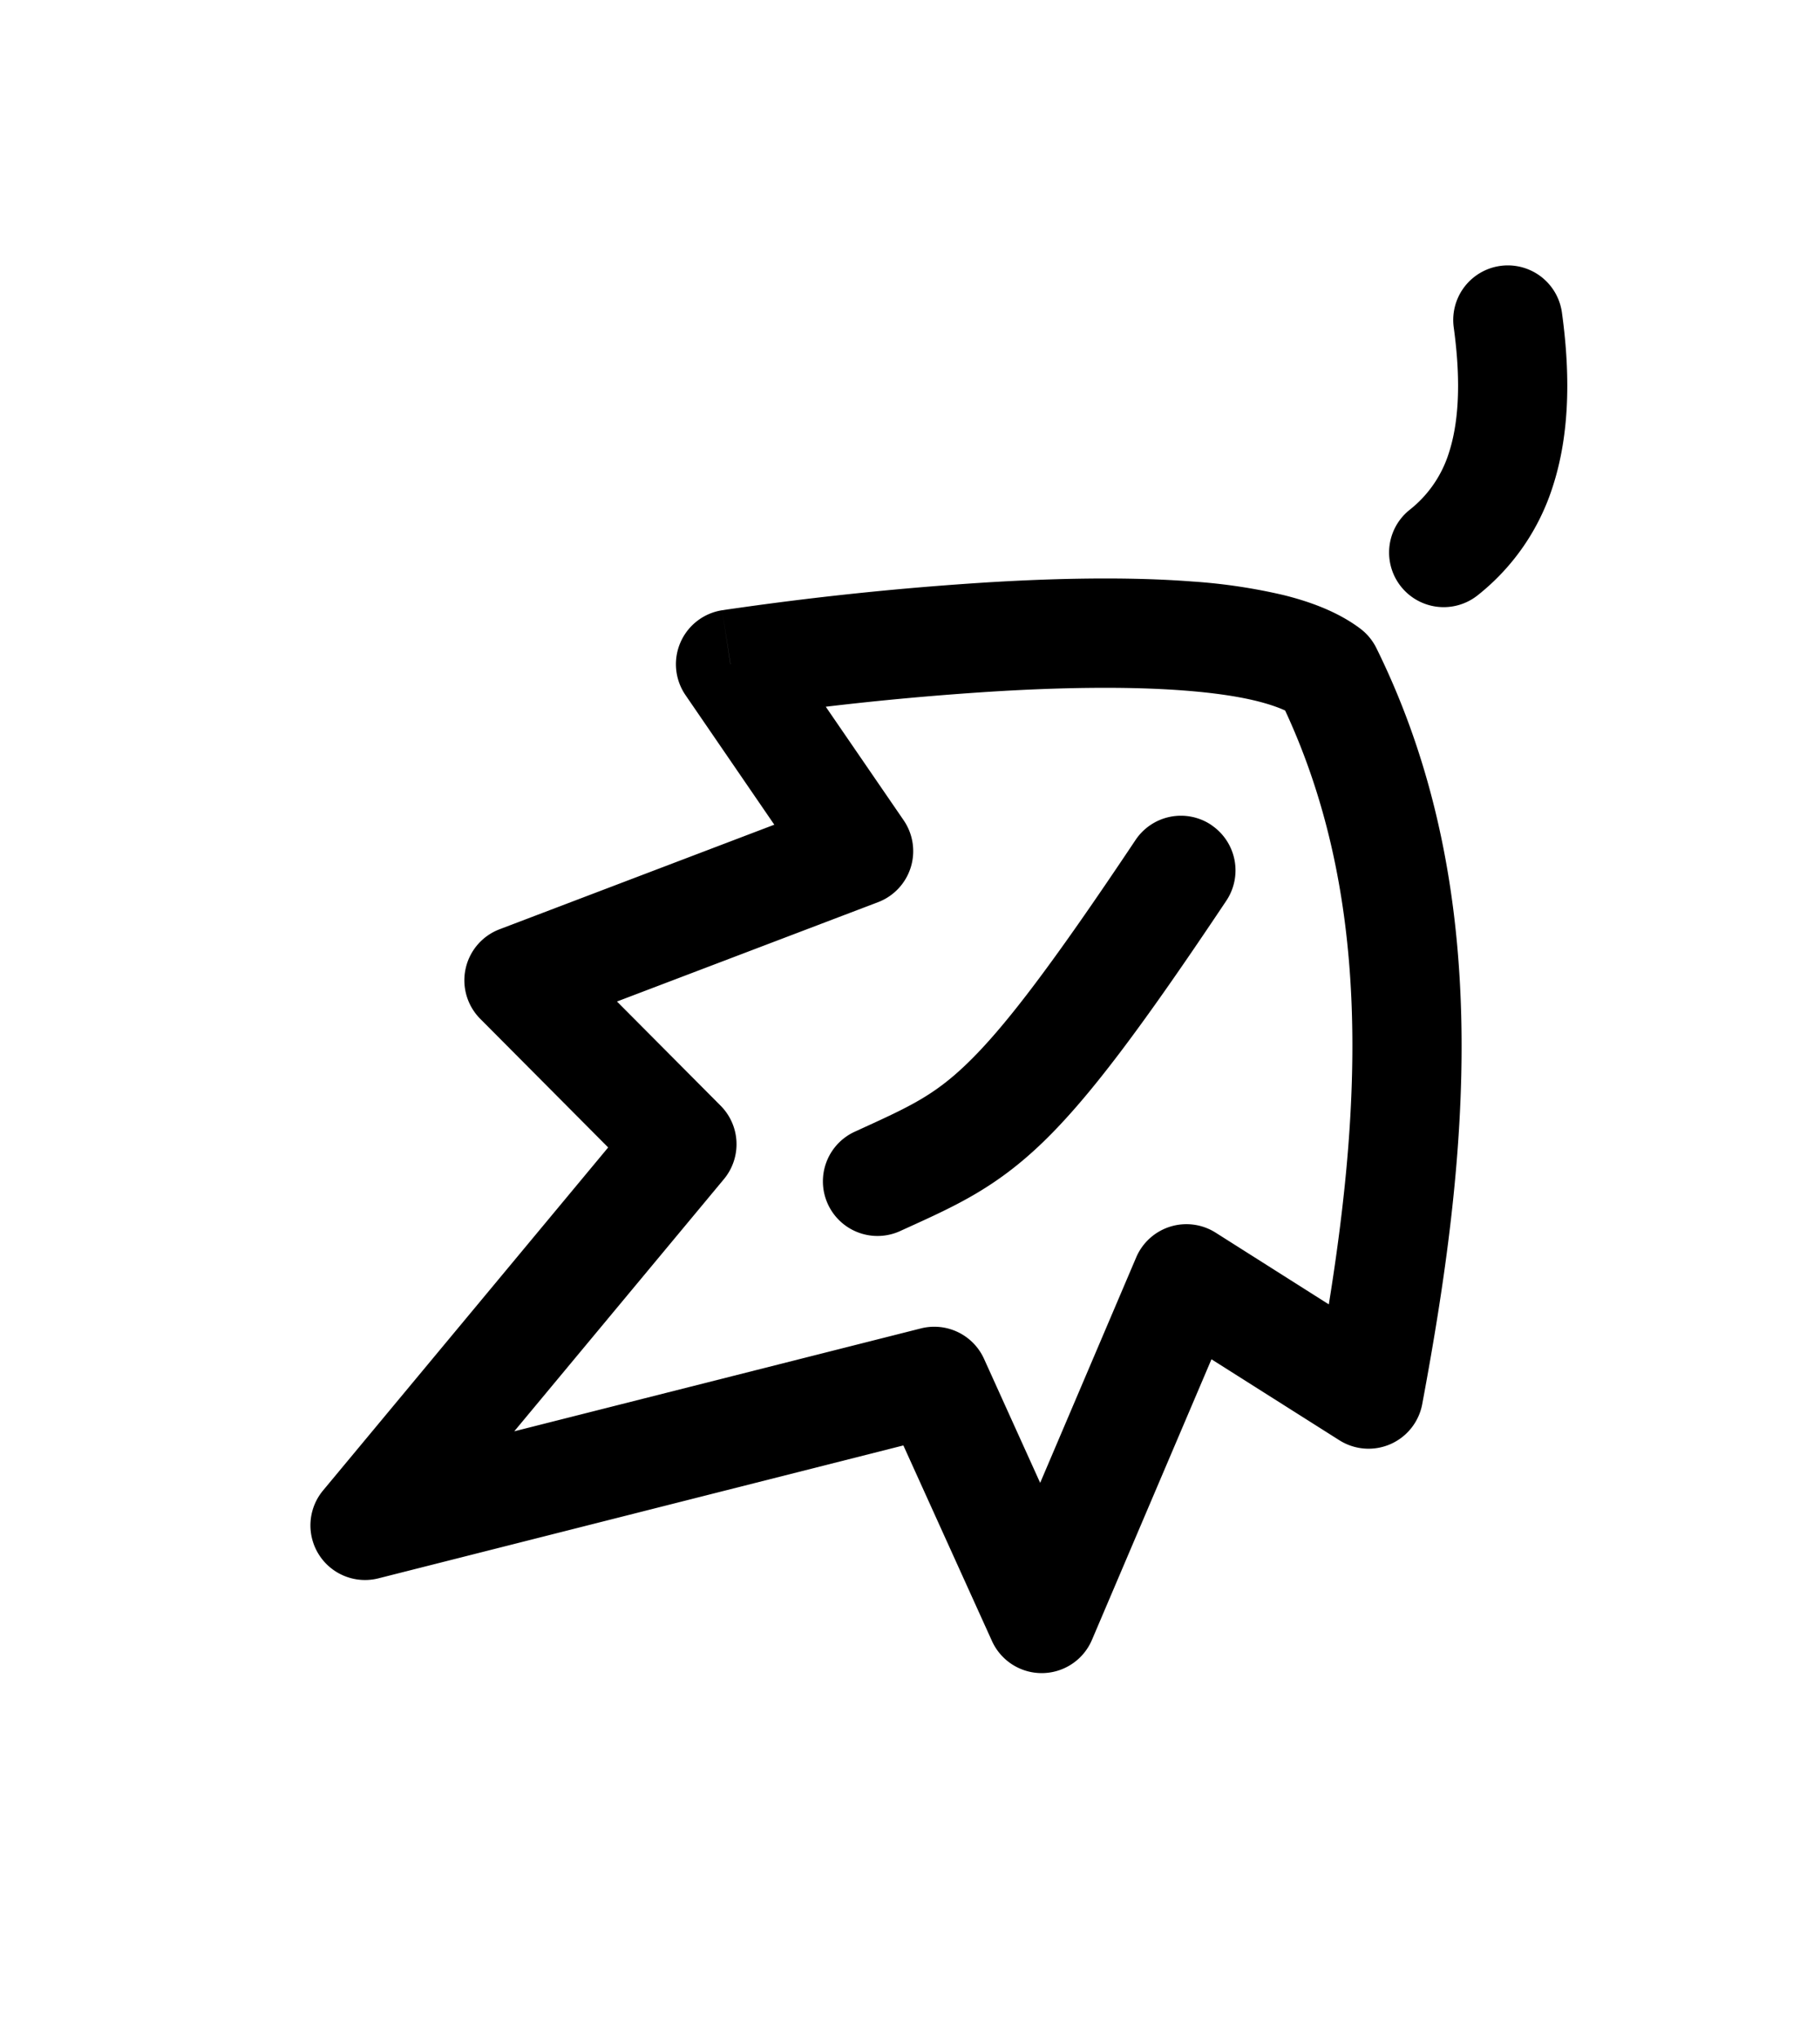 <svg width="25" height="28" viewBox="0 0 25 28" fill="none" xmlns="http://www.w3.org/2000/svg"><path fill-rule="evenodd" clip-rule="evenodd" d="M18.253 17.912l-1.555-.985a.75.75 0 0 0-1.091.34l-1.319 3.096-.771-1.703a.75.75 0 0 0-.867-.418l-5.586 1.413 2.88-3.463a.75.75 0 0 0-.046-1.009l-1.423-1.43 3.586-1.364a.75.75 0 0 0 .351-1.126l-1.069-1.558a41.898 41.898 0 0 1 2.271-.207c.916-.057 1.855-.076 2.645-.016.395.03.736.078 1.009.146.171.043.296.088.385.129 1.166 2.508 1.059 5.307.6 8.155zm-8.22-8.79L9.92 8.38h.005l.016-.003.059-.009.22-.031A43.856 43.856 0 0 1 13.522 8c.946-.059 1.963-.083 2.851-.015a7.76 7.76 0 0 1 1.255.186c.372.092.753.232 1.058.462a.75.75 0 0 1 .22.266c1.657 3.354 1.25 7.065.63 10.383a.75.75 0 0 1-1.138.496l-1.757-1.112-1.642 3.854a.75.75 0 0 1-1.373.015l-1.217-2.686-7.21 1.825a.75.75 0 0 1-.761-1.207l3.916-4.71-1.757-1.766a.75.75 0 0 1 .265-1.23l3.774-1.436-1.22-1.78A.75.75 0 0 1 9.92 8.38l.114.742z" fill="#000"/><path fill-rule="evenodd" clip-rule="evenodd" d="M16.638 11.328a.75.75 0 0 0-1.04.207c-1.167 1.747-1.812 2.587-2.317 3.073-.452.436-.79.59-1.457.895l-.065.03a.75.75 0 1 0 .623 1.364l.106-.048c.65-.296 1.195-.544 1.834-1.16.637-.614 1.363-1.584 2.523-3.32a.75.75 0 0 0-.207-1.04zm3.265-5.111a1.606 1.606 0 0 1-.542.786.75.75 0 1 0 .94 1.169 3.103 3.103 0 0 0 1.028-1.49c.211-.65.258-1.433.126-2.39a.75.75 0 1 0-1.486.205c.111.808.054 1.35-.066 1.72z" fill="#000"/></svg>
